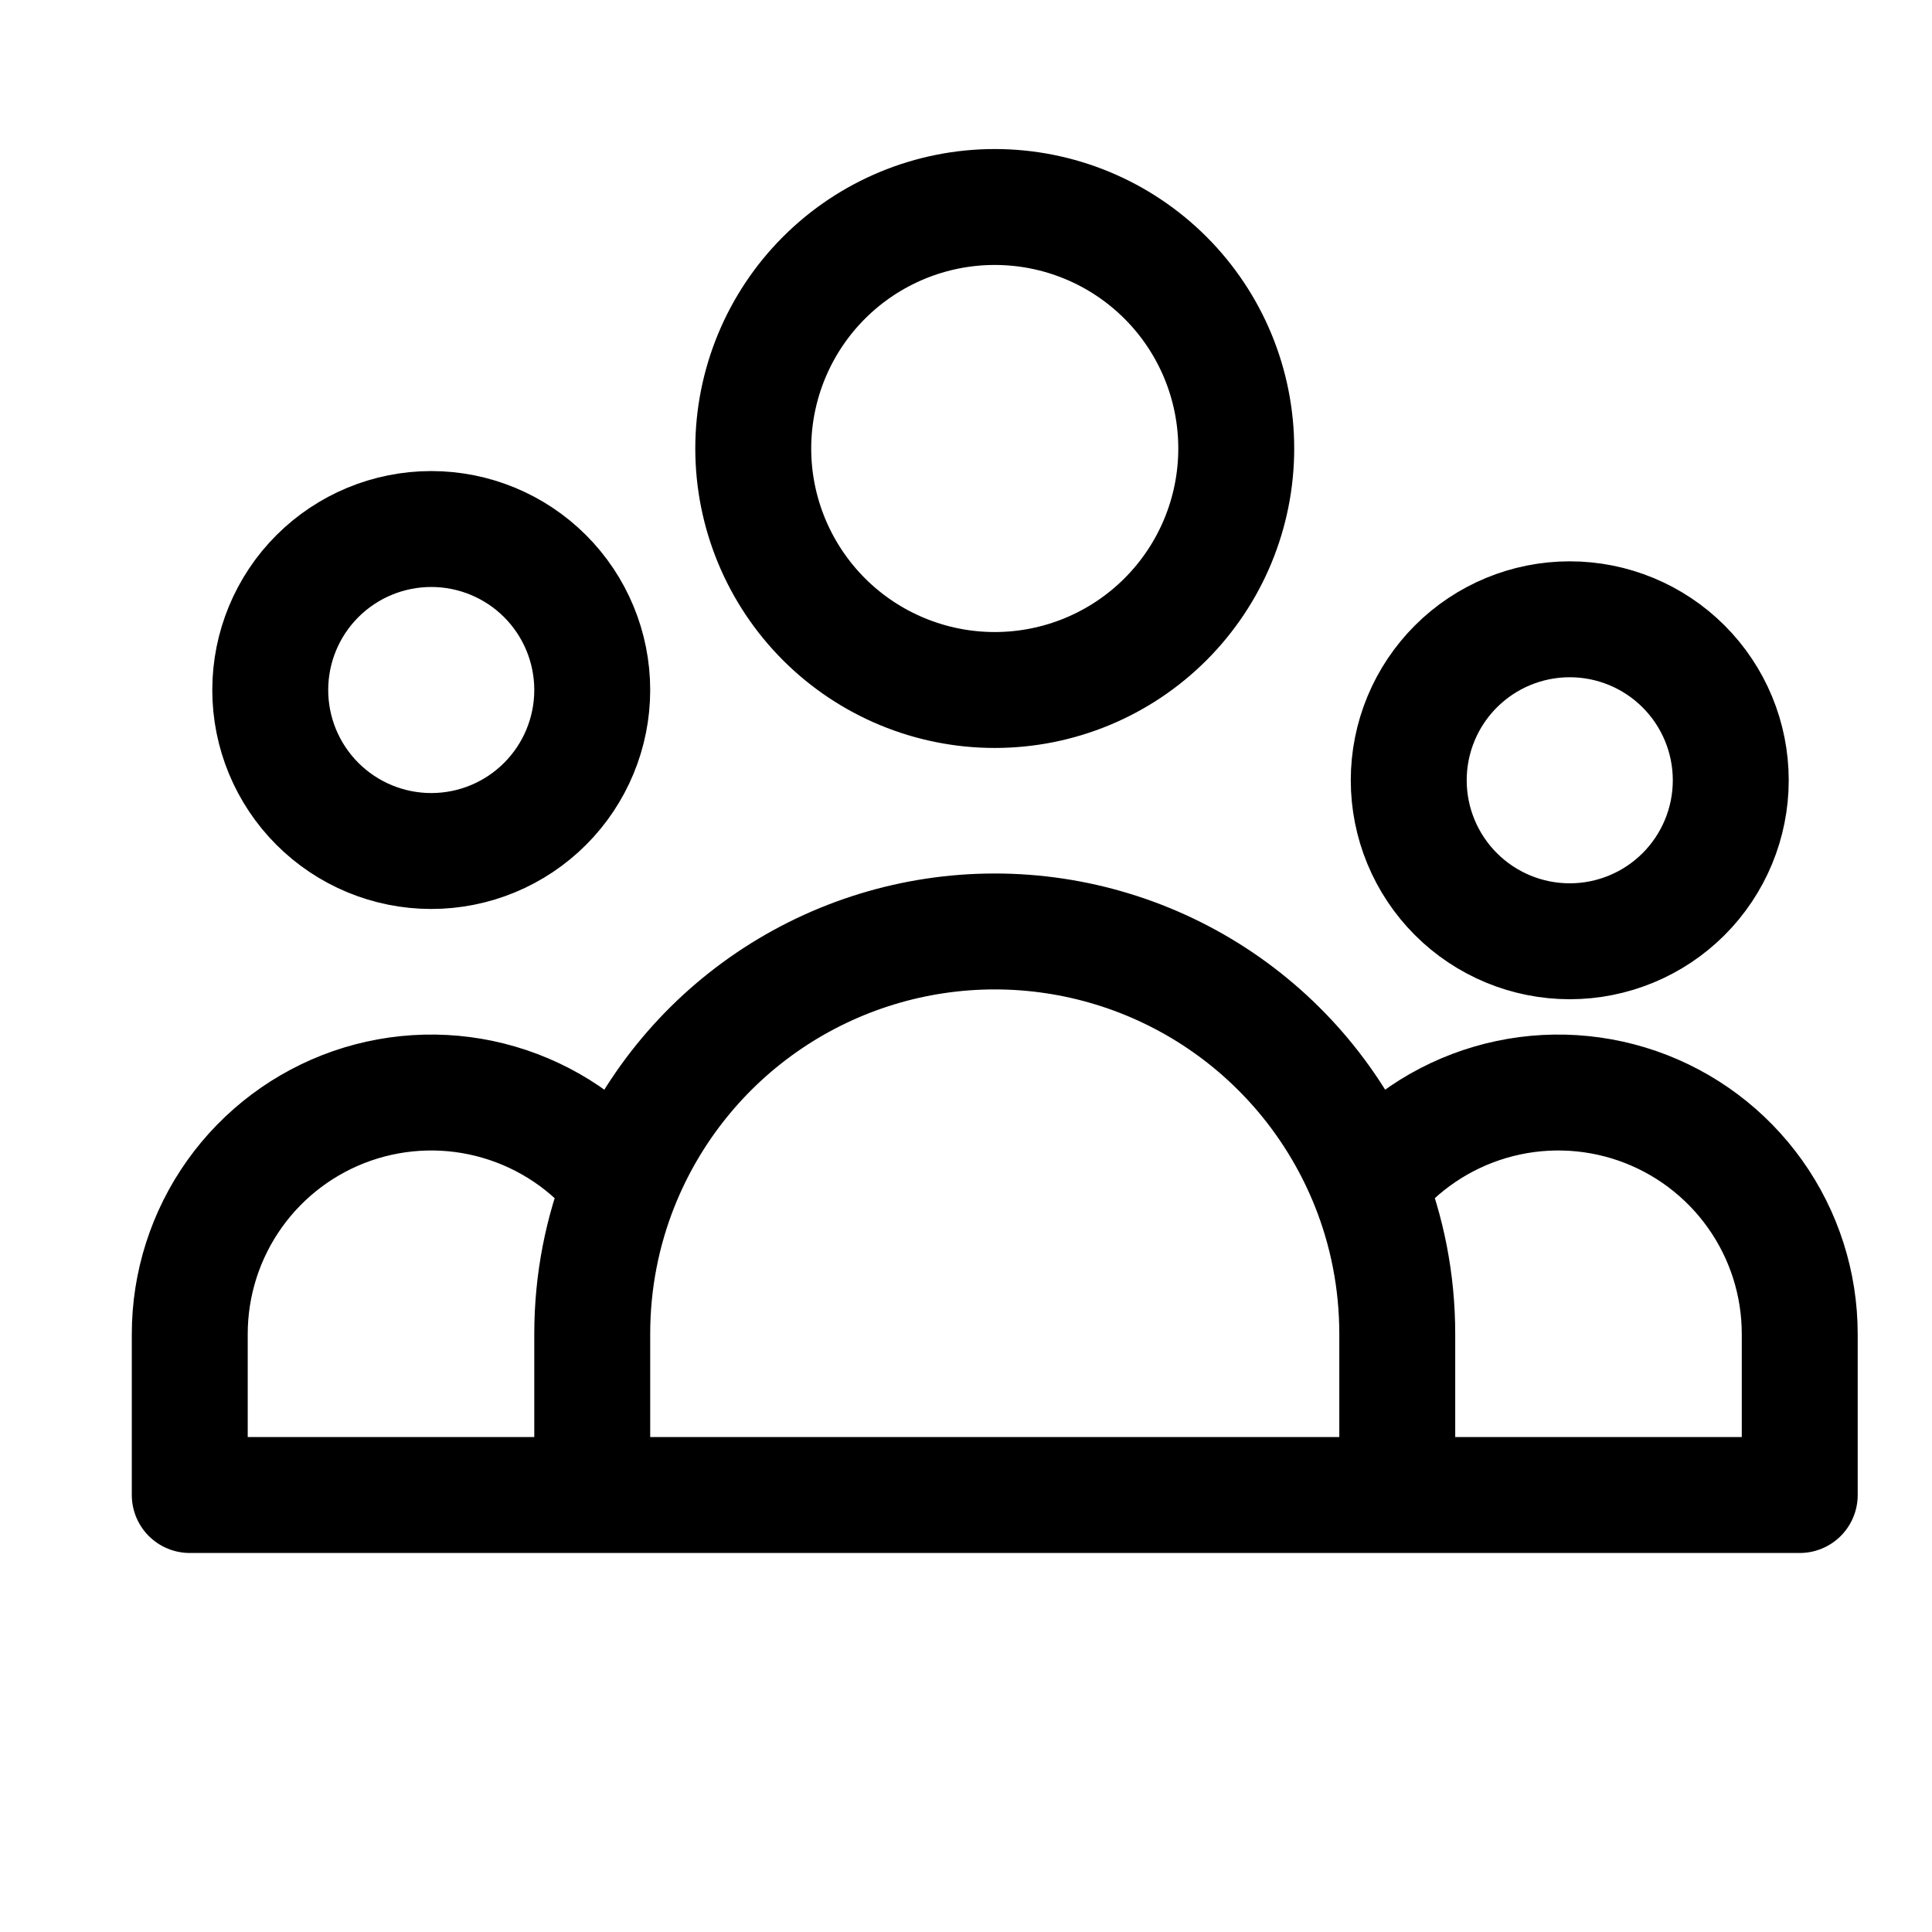 <svg width="50" height="50" viewBox="0 0 50 50" fill="none" xmlns="http://www.w3.org/2000/svg">
<path d="M36.161 38.691H46.577V34.524C46.577 33.225 46.173 31.958 45.419 30.9C44.666 29.842 43.602 29.045 42.375 28.619C41.148 28.194 39.818 28.161 38.572 28.526C37.325 28.891 36.223 29.635 35.419 30.655M36.161 38.691H15.327M36.161 38.691V34.524C36.161 33.157 35.898 31.851 35.419 30.655M35.419 30.655C34.645 28.722 33.31 27.064 31.586 25.897C29.861 24.73 27.827 24.106 25.744 24.106C23.662 24.106 21.627 24.73 19.902 25.897C18.178 27.064 16.843 28.722 16.069 30.655M15.327 38.691H4.911V34.524C4.911 33.225 5.316 31.958 6.069 30.9C6.822 29.842 7.886 29.045 9.113 28.619C10.341 28.194 11.67 28.161 12.916 28.526C14.163 28.891 15.265 29.635 16.069 30.655M15.327 38.691V34.524C15.327 33.157 15.59 31.851 16.069 30.655M31.994 11.607C31.994 13.265 31.336 14.854 30.163 16.027C28.991 17.199 27.402 17.857 25.744 17.857C24.087 17.857 22.497 17.199 21.325 16.027C20.153 14.854 19.494 13.265 19.494 11.607C19.494 9.95 20.153 8.36 21.325 7.188C22.497 6.016 24.087 5.357 25.744 5.357C27.402 5.357 28.991 6.016 30.163 7.188C31.336 8.36 31.994 9.95 31.994 11.607ZM44.792 20.193C44.792 21.298 44.353 22.358 43.571 23.14C42.79 23.921 41.73 24.36 40.625 24.36C39.52 24.36 38.46 23.921 37.679 23.14C36.897 22.358 36.458 21.298 36.458 20.193C36.458 19.088 36.897 18.028 37.679 17.247C38.46 16.466 39.52 16.027 40.625 16.027C41.73 16.027 42.79 16.466 43.571 17.247C44.353 18.028 44.792 19.088 44.792 20.193ZM15.327 17.857C15.327 18.962 14.888 20.022 14.107 20.803C13.326 21.585 12.266 22.024 11.161 22.024C10.056 22.024 8.996 21.585 8.214 20.803C7.433 20.022 6.994 18.962 6.994 17.857C6.994 16.752 7.433 15.692 8.214 14.911C8.996 14.13 10.056 13.691 11.161 13.691C12.266 13.691 13.326 14.13 14.107 14.911C14.888 15.692 15.327 16.752 15.327 17.857Z" stroke="black" stroke-width="3" stroke-linecap="round" stroke-linejoin="round"/>
</svg>
